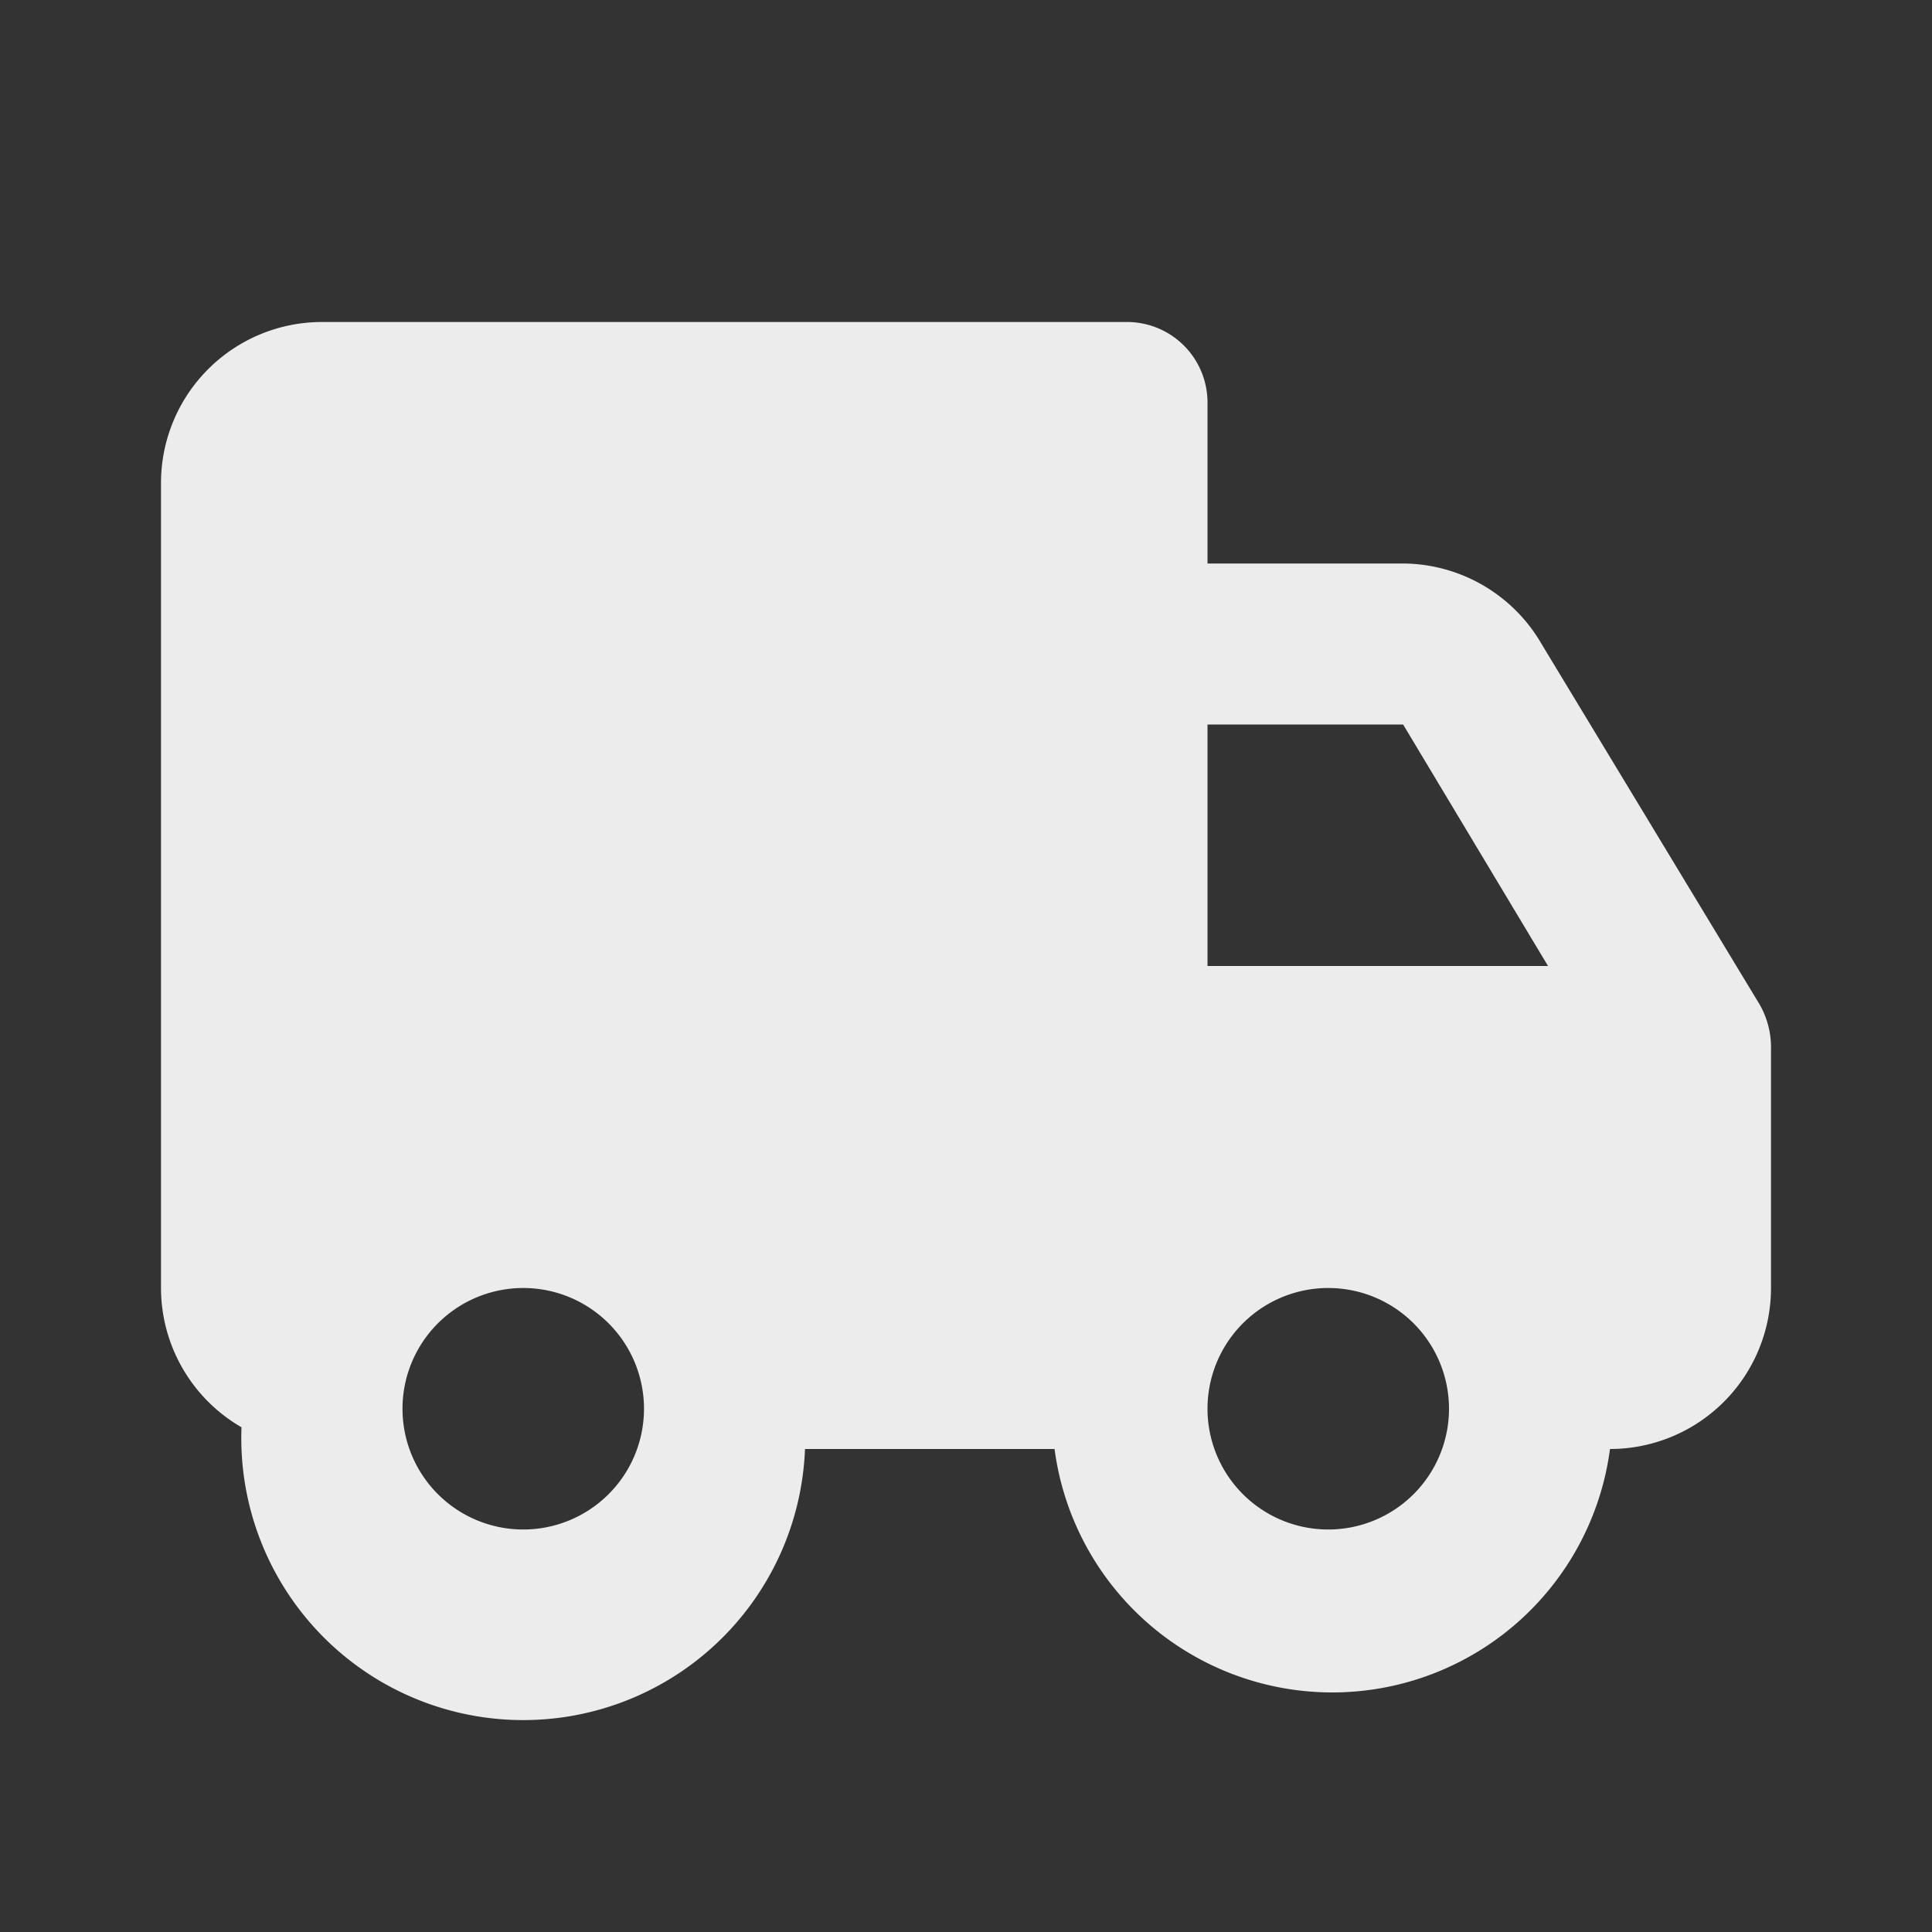 <svg xmlns='http://www.w3.org/2000/svg'  viewBox='0 0 24 24' fill='#edecec' width='192' height='192'><rect x="0" y="0" width="24" height="24" fill="#333333" stroke="none"/><path d="M19.15 8a2 2 0 0 0-1.72-1H15V5a1 1 0 0 0-1-1H4a2 2 0 0 0-2 2v10a2 2 0 0 0 1 1.73 3.49 3.49 0 0 0 7 .27h3.1a3.48 3.48 0 0 0 6.9 0 2 2 0 0 0 2-2v-3a1.07 1.07 0 0 0-.14-.52zM15 9h2.43l1.8 3H15zM6.5 19A1.5 1.5 0 1 1 8 17.5 1.5 1.5 0 0 1 6.5 19zm10 0a1.5 1.5 0 1 1 1.5-1.5 1.5 1.5 0 0 1-1.5 1.5z"></path></svg>